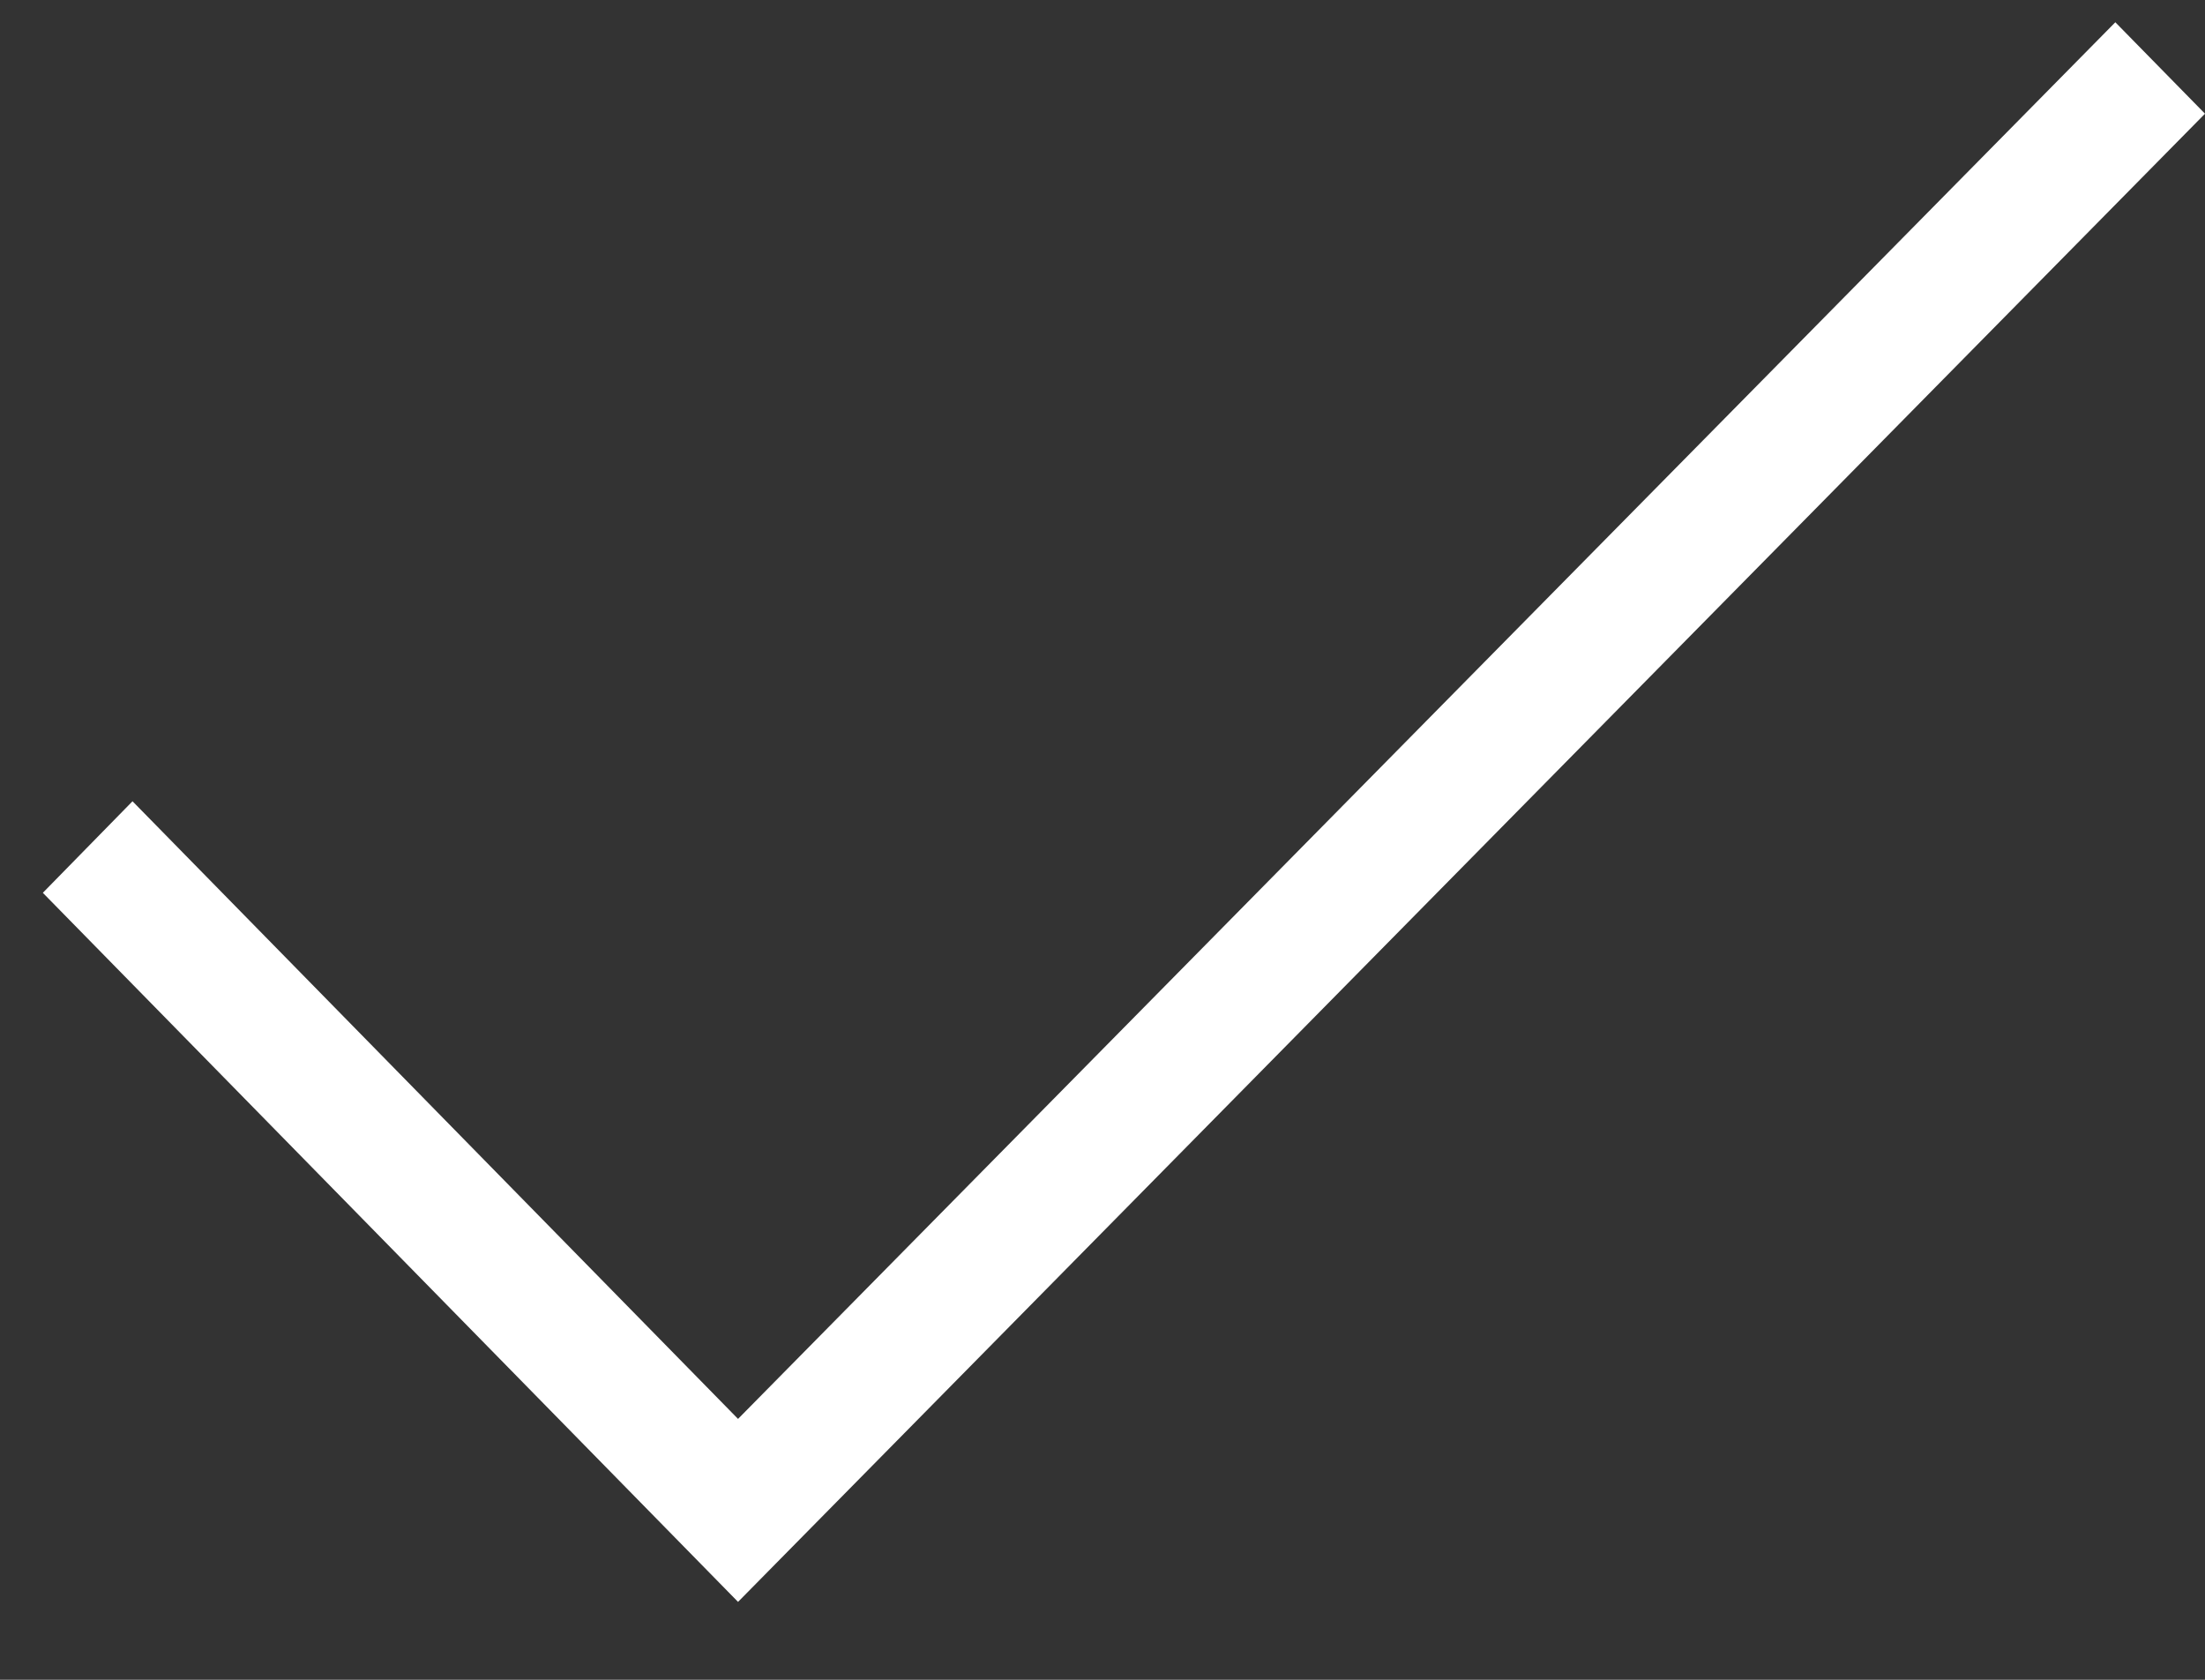 <svg width="21" height="16" viewBox="0 0 21 16" fill="none" xmlns="http://www.w3.org/2000/svg">
<rect x="0" y="0" width="21" height="16" fill="#333333" stroke="none"/>
<path d="M21 1.083L20.146 0.212L7.029 13.515L1.262 7.632L0.408 8.504L7.029 15.258L21 1.083Z" fill="white"/>
</svg>
